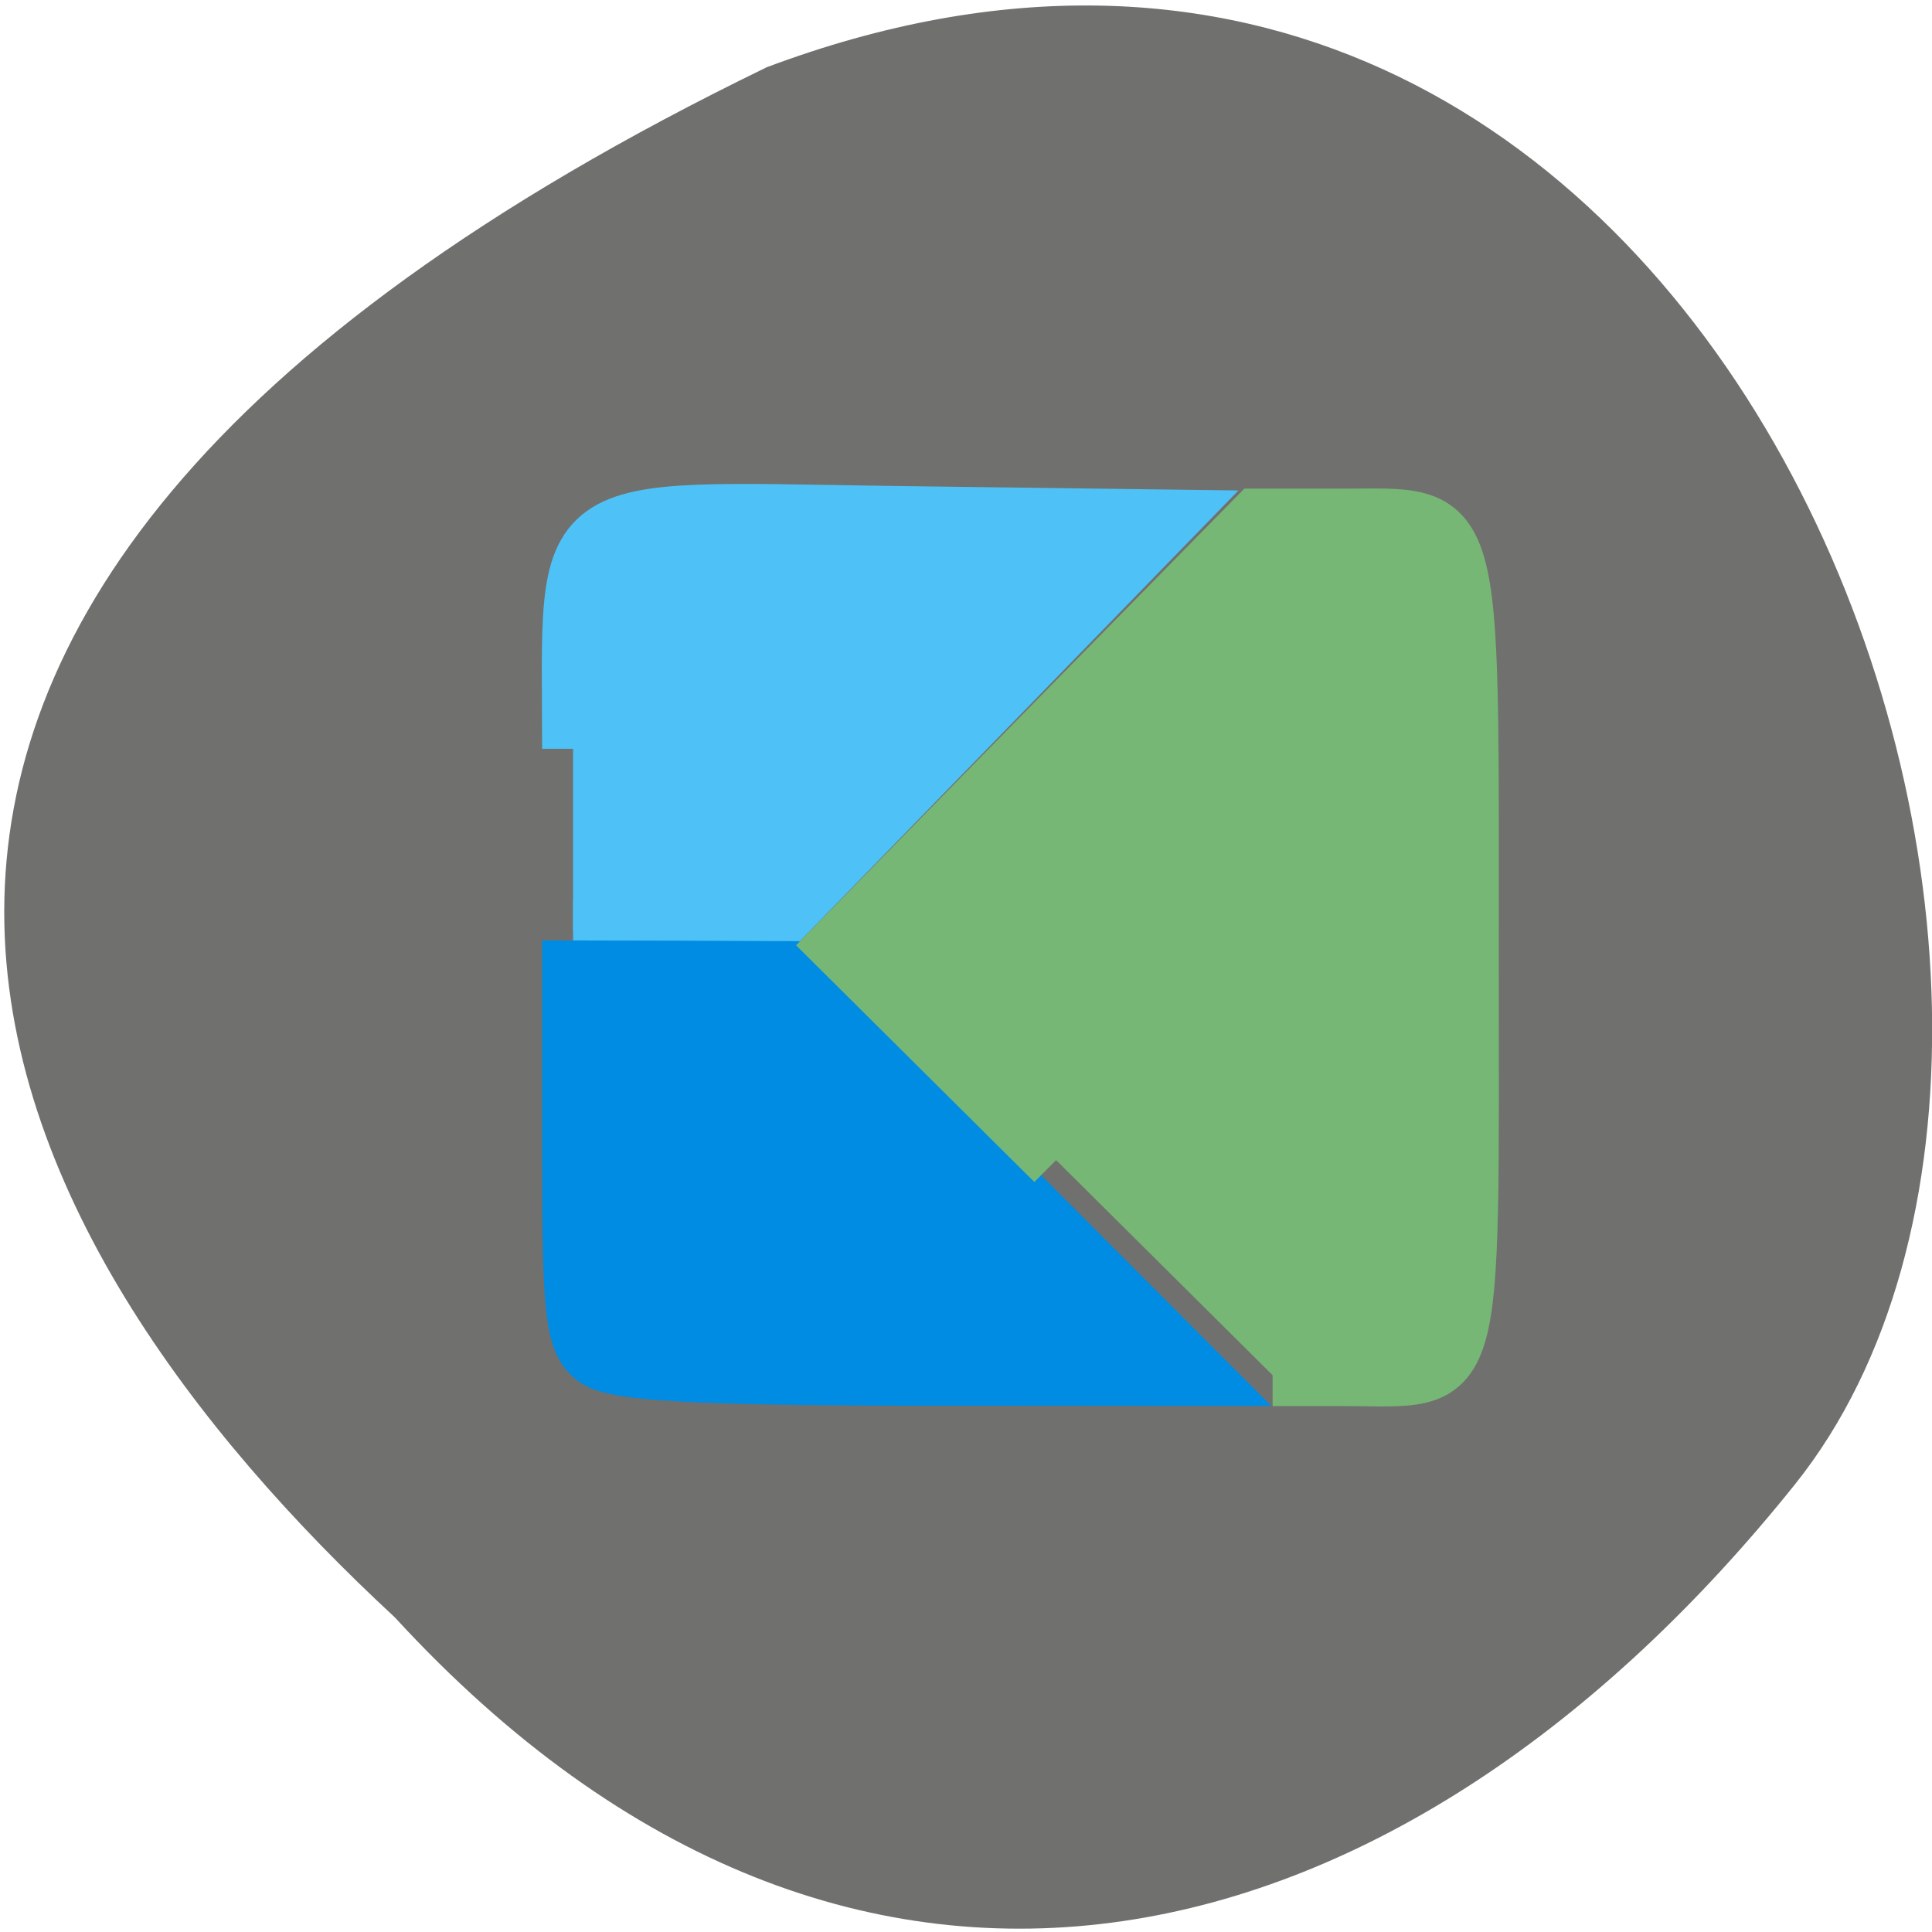 <svg xmlns="http://www.w3.org/2000/svg" viewBox="0 0 32 32"><path d="m 12.68 1.121 c 15.797 -5.945 23.477 15.43 17.05 23.465 c -6.43 8.03 -15.539 10.527 -23.19 2.203 c -6.598 -6.113 -12.703 -16.512 6.145 -25.668" fill="#70706e"/><g transform="scale(0.125)"><g stroke-width="8.211"><path d="m 75.938 99.22 c 0 -33.5 -3 -31.344 42.563 -30.719 l 36 0.469 l -26.469 27.22 l -26.469 27.19 h -25.625" fill="#4ec2f6" stroke="#4ec2f6"/><path d="m 79.06 179.72 c -2.719 -2.063 -3.125 -5.625 -3.125 -26.688 v -24.313 l 14.719 0.031 l 14.688 0.063 l 26.594 26.688 l 26.625 26.688 l -38.22 -0.031 c -28.906 -0.063 -38.938 -0.656 -41.28 -2.438" fill="#008ce2" stroke="#008ce2"/></g><path d="m 139.94 153.72 l -28.688 -28.5 l 27.656 -28.19 l 27.688 -28.19 h 11.156 c 17.594 0 16.75 -2.906 16.75 57.63 c 0 59.47 1.094 55.75 -16.375 55.75 h -9.5" fill="#76b775" stroke="#76b775" stroke-width="8.186"/></g></svg>
